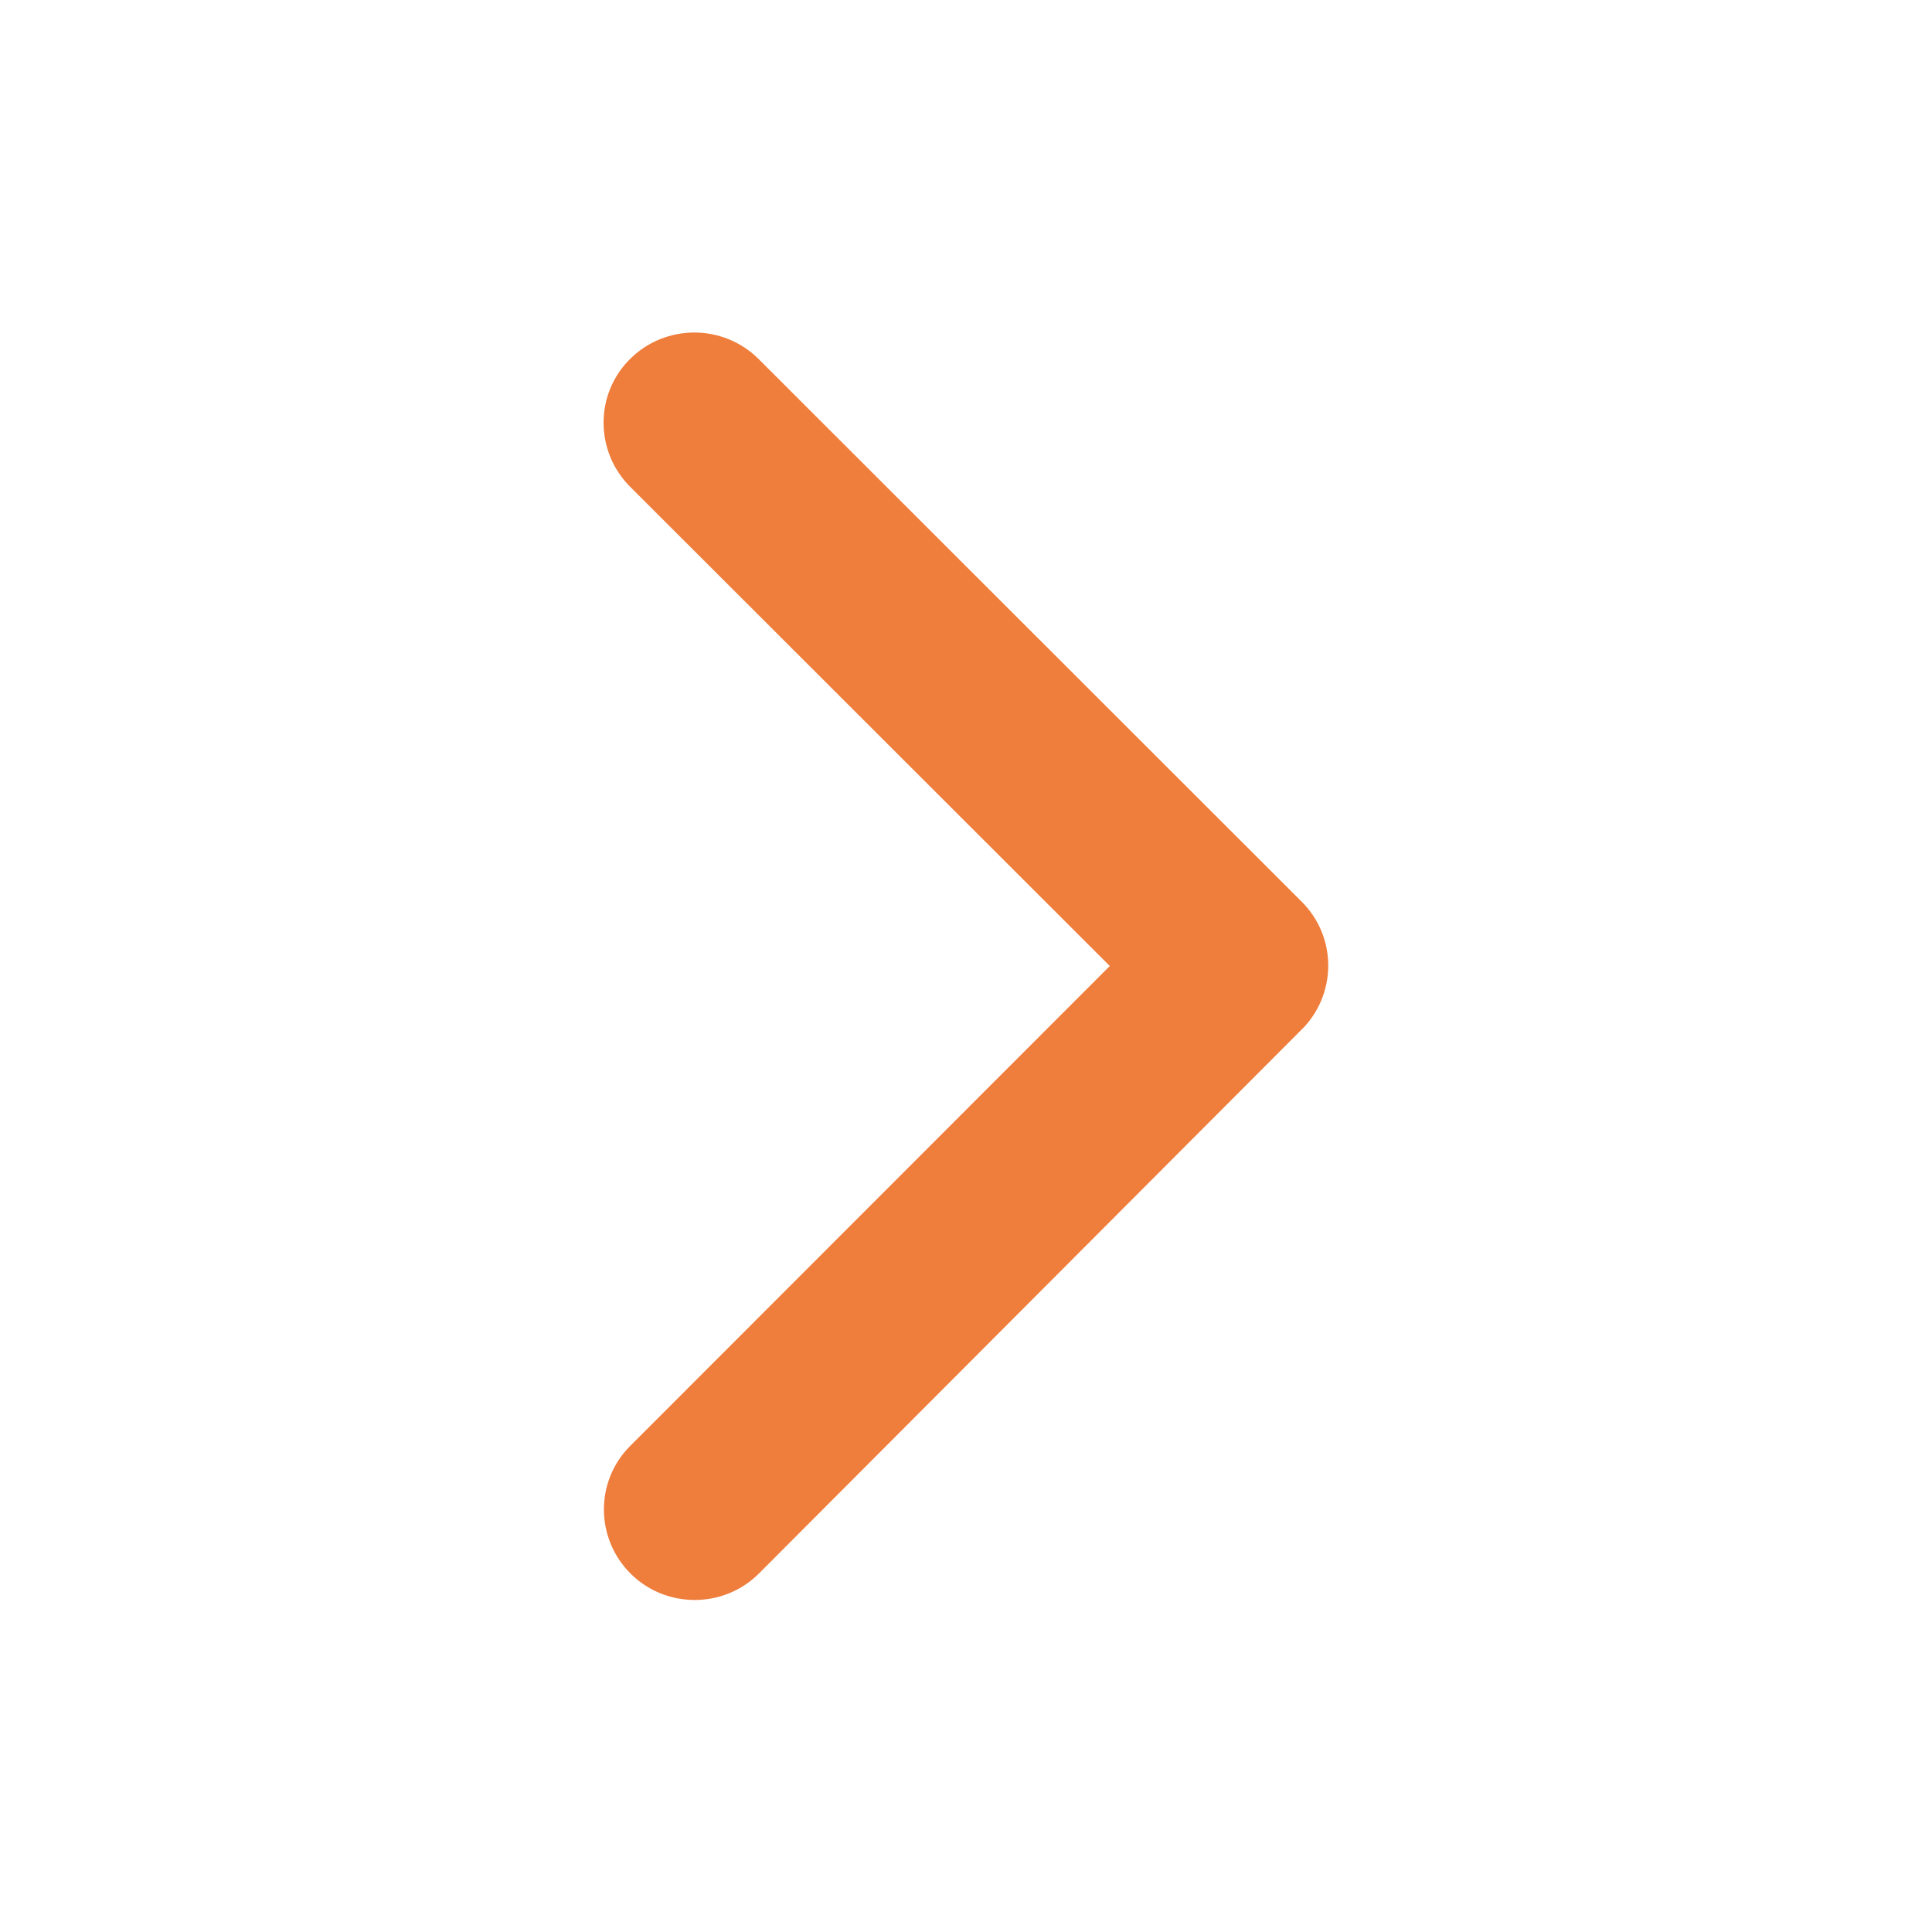 <svg width="28" height="28" viewBox="0 0 28 28" fill="none" xmlns="http://www.w3.org/2000/svg">
<path d="M16.084 14L9.133 7.055C8.619 6.541 8.619 5.709 9.133 5.201C9.647 4.692 10.478 4.692 10.992 5.201L18.867 13.07C19.365 13.568 19.376 14.366 18.905 14.88L10.998 22.805C10.741 23.062 10.402 23.188 10.068 23.188C9.734 23.188 9.395 23.062 9.138 22.805C8.624 22.291 8.624 21.459 9.138 20.951L16.084 14Z" fill="#EF7D3B"/>
</svg>
